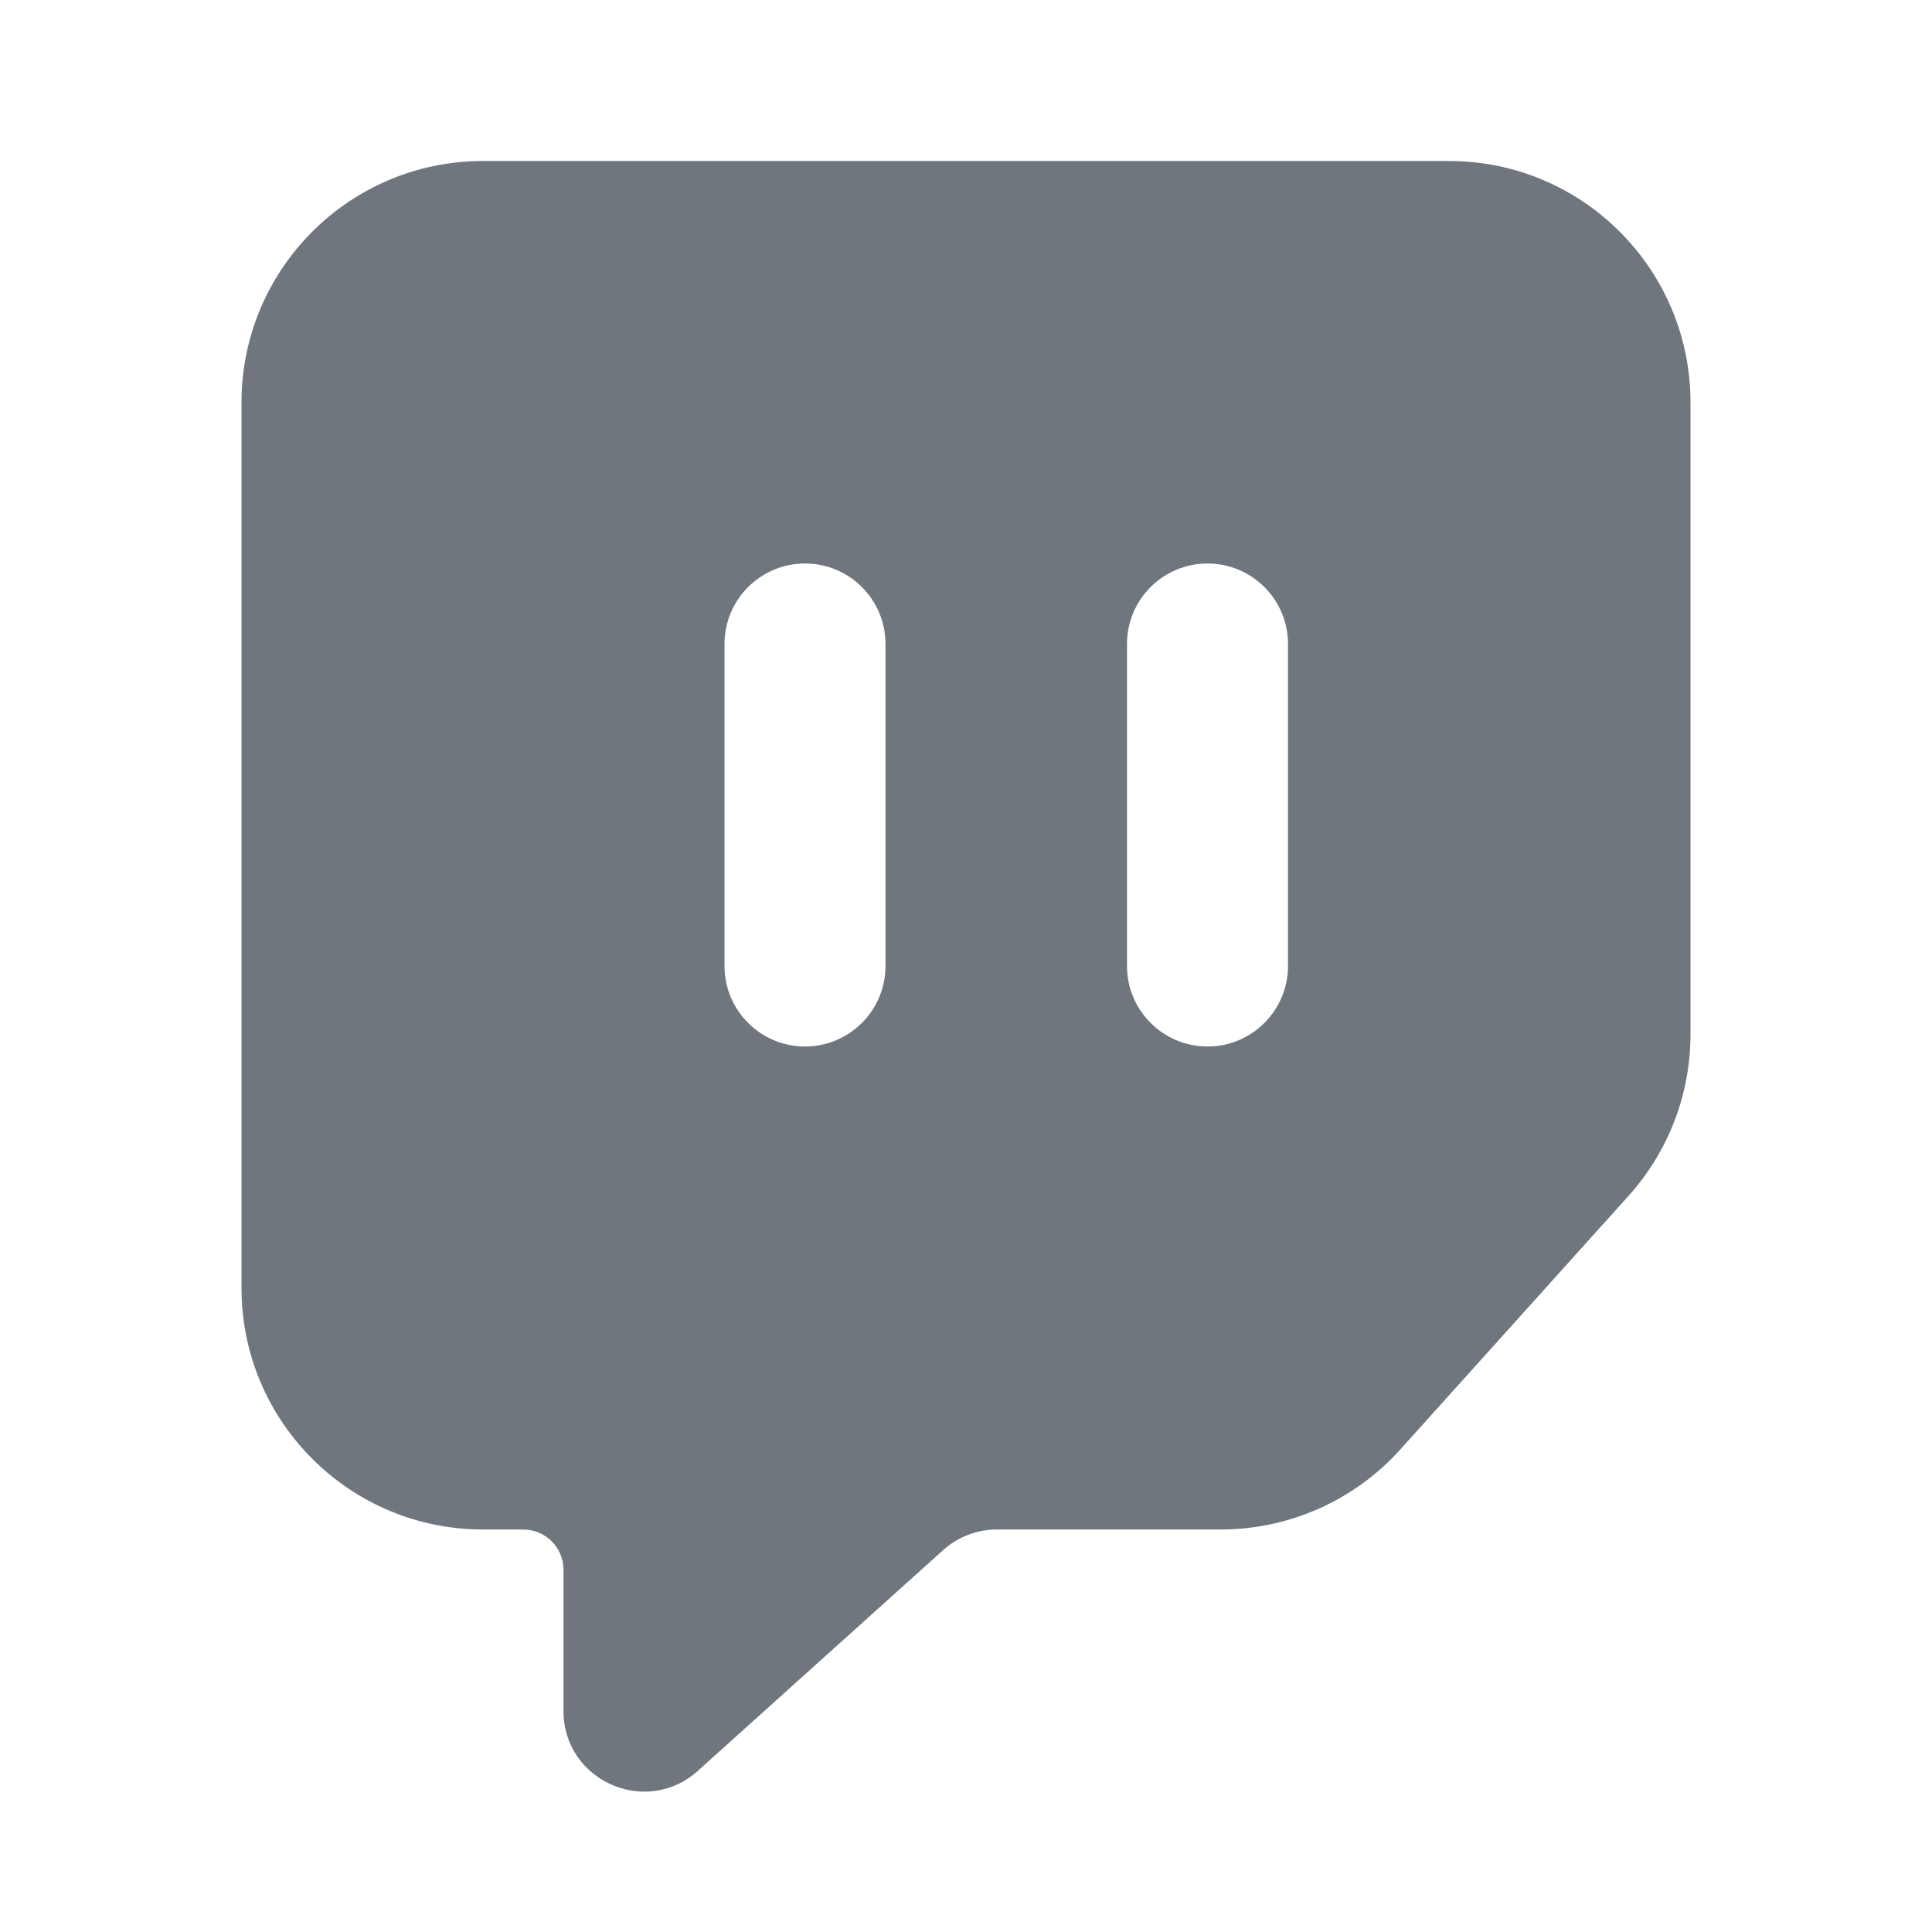 <svg width="24" height="24" viewBox="0 0 24 24" fill="none" xmlns="http://www.w3.org/2000/svg">
<path fill-rule="evenodd" clip-rule="evenodd" d="M3 5C3 3.343 4.343 2 6 2H18C19.657 2 21 3.343 21 5V12.849C21 13.59 20.726 14.305 20.23 14.856L17.394 18.007C16.825 18.639 16.014 19 15.164 19H12.384C12.137 19 11.898 19.091 11.715 19.257L8.669 21.998C8.025 22.577 7 22.12 7 21.255V19.5C7 19.224 6.776 19 6.5 19H6C4.343 19 3 17.657 3 16V5ZM10 7C10.552 7 11 7.448 11 8V12C11 12.552 10.552 13 10 13C9.448 13 9 12.552 9 12V8C9 7.448 9.448 7 10 7ZM16 8C16 7.448 15.552 7 15 7C14.448 7 14 7.448 14 8V12C14 12.552 14.448 13 15 13C15.552 13 16 12.552 16 12V8Z" fill="#6F767E"/>
</svg>

